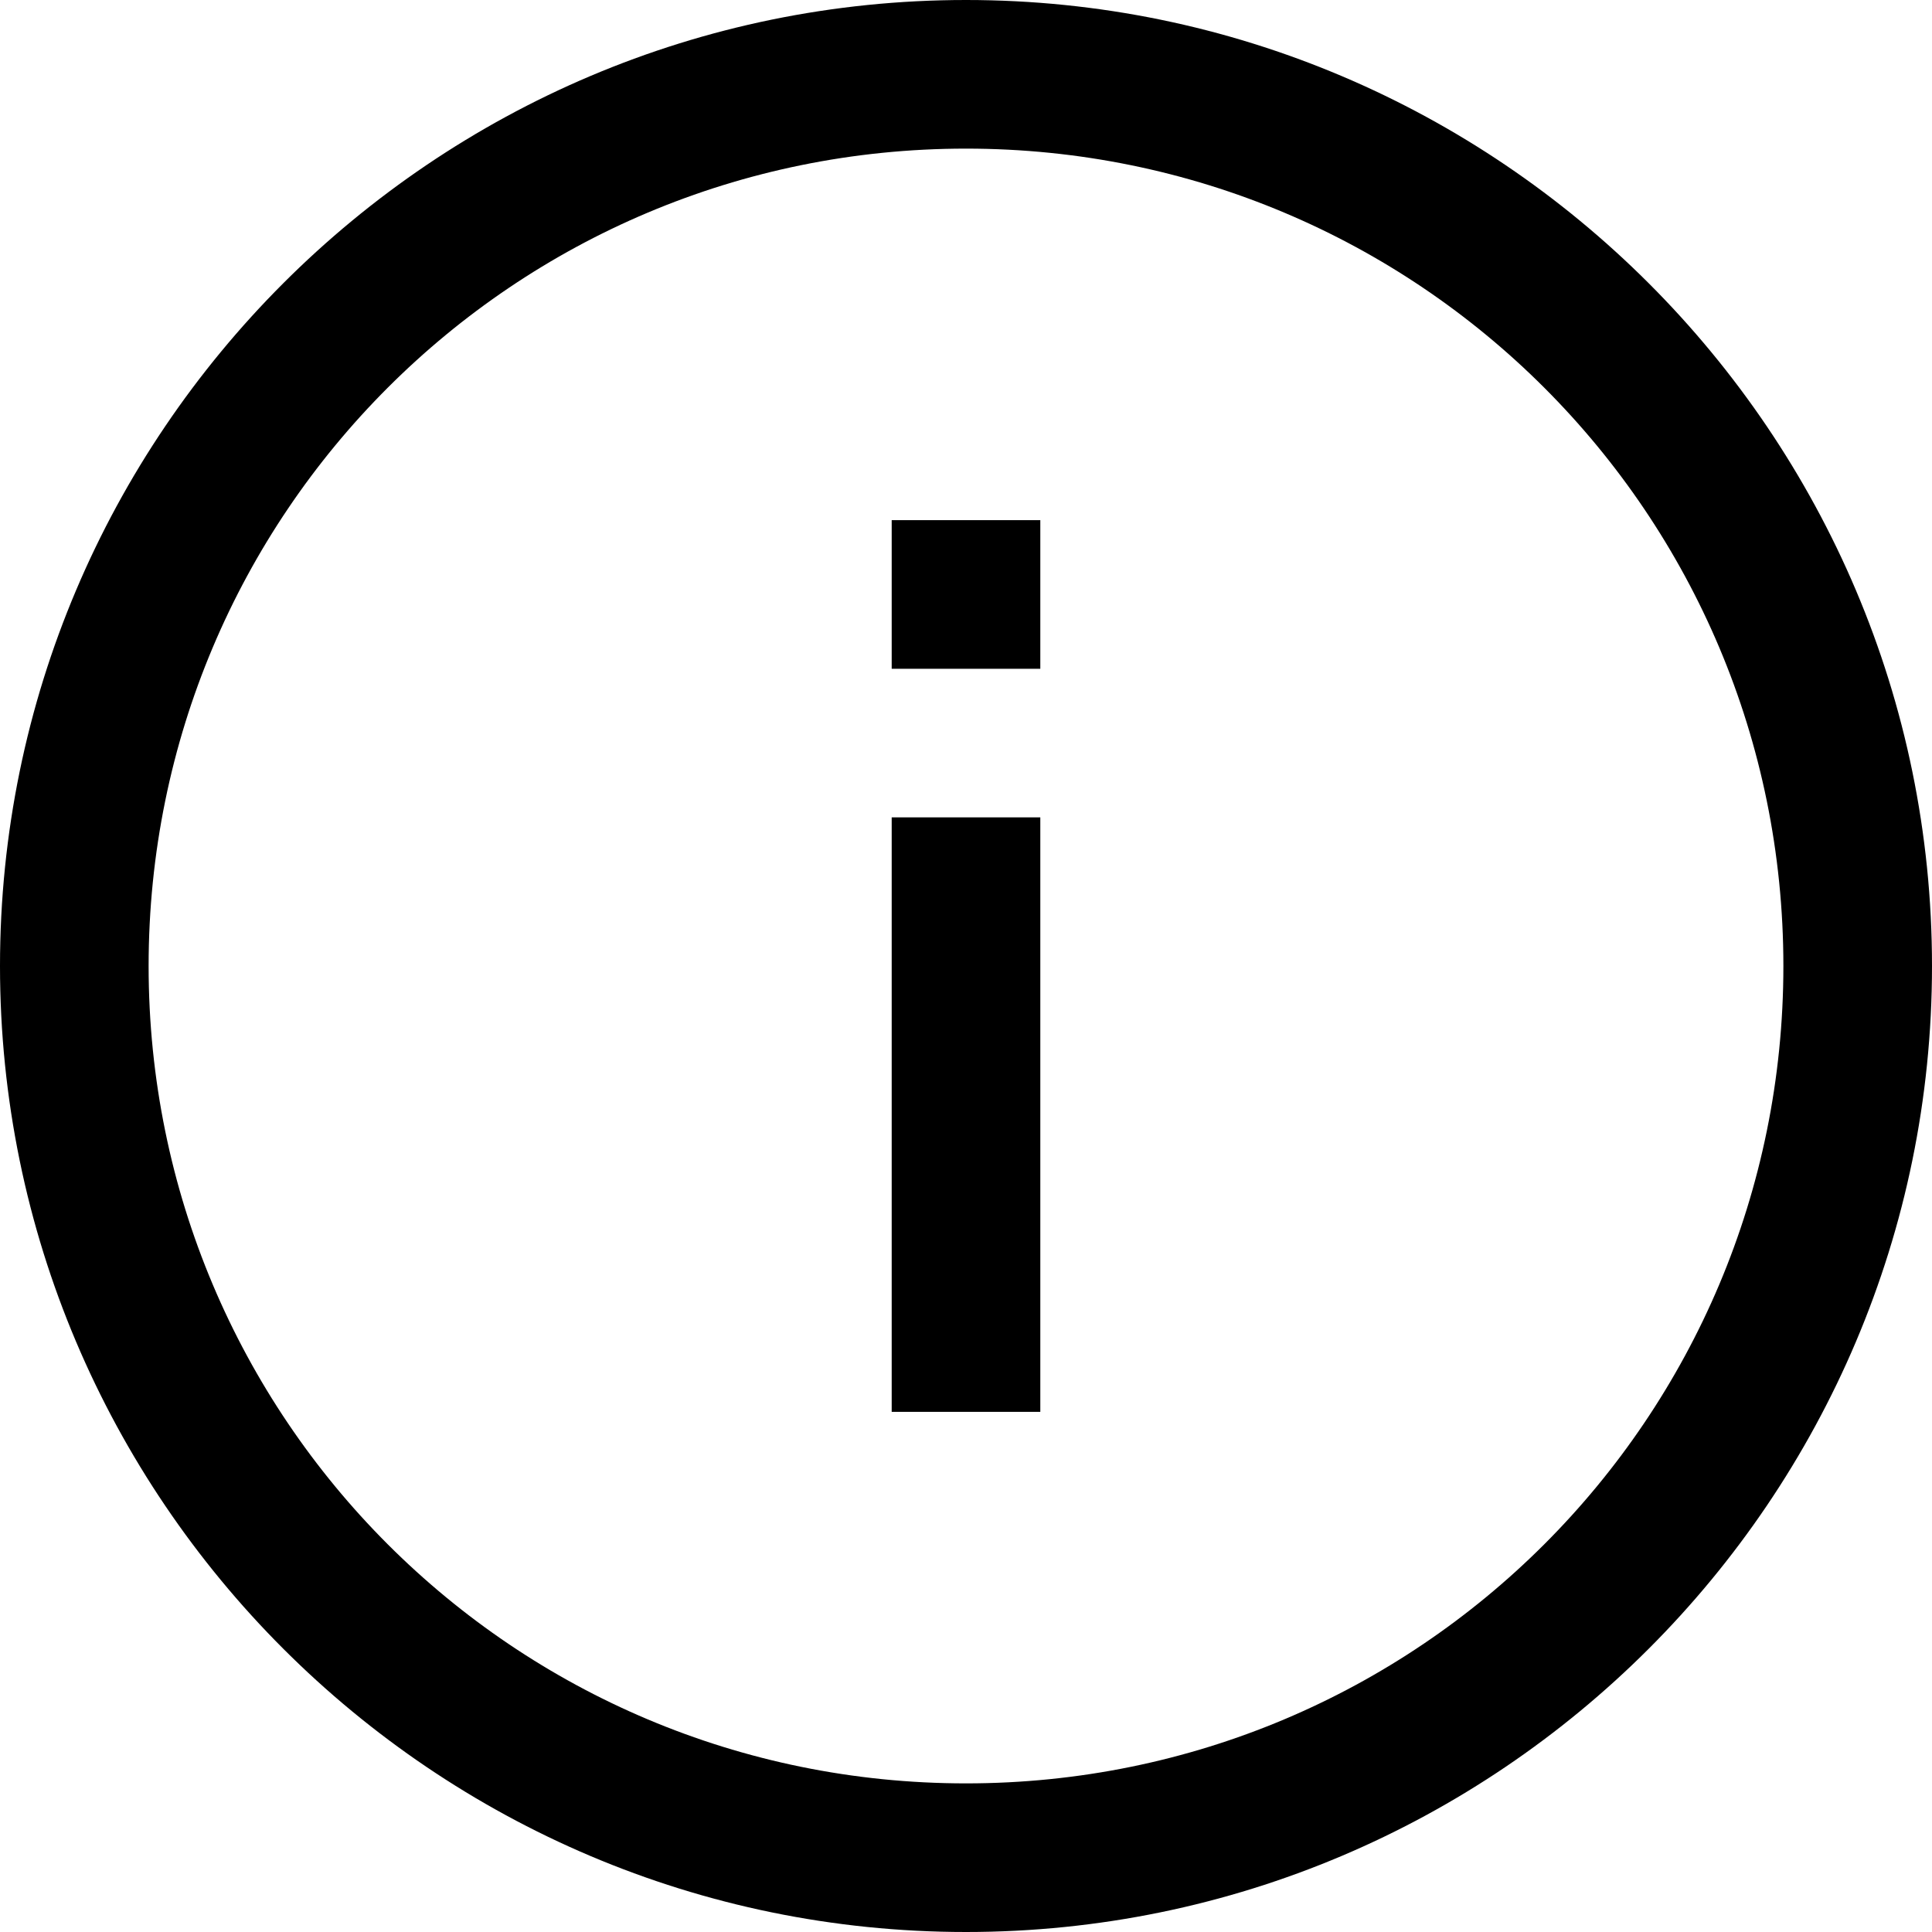 <svg xmlns="http://www.w3.org/2000/svg" width="26" height="26" viewBox="0 0 26 26">
  <path d="M13,0 C5.832,0 0,5.832 0,13 C0,20.168 5.832,26 13,26 C20.168,26 26,20.168 26,13 C26,5.832 20.168,0 13,0 Z M13,2 C19.086,2 24,6.914 24,13 C24,19.086 19.086,24 13,24 C6.914,24 2,19.086 2,13 C2,6.914 6.914,2 13,2 Z M12,7 L12,9 L14,9 L14,7 L12,7 Z M12,11 L12,19 L14,19 L14,11 L12,11 Z"/>
</svg>
